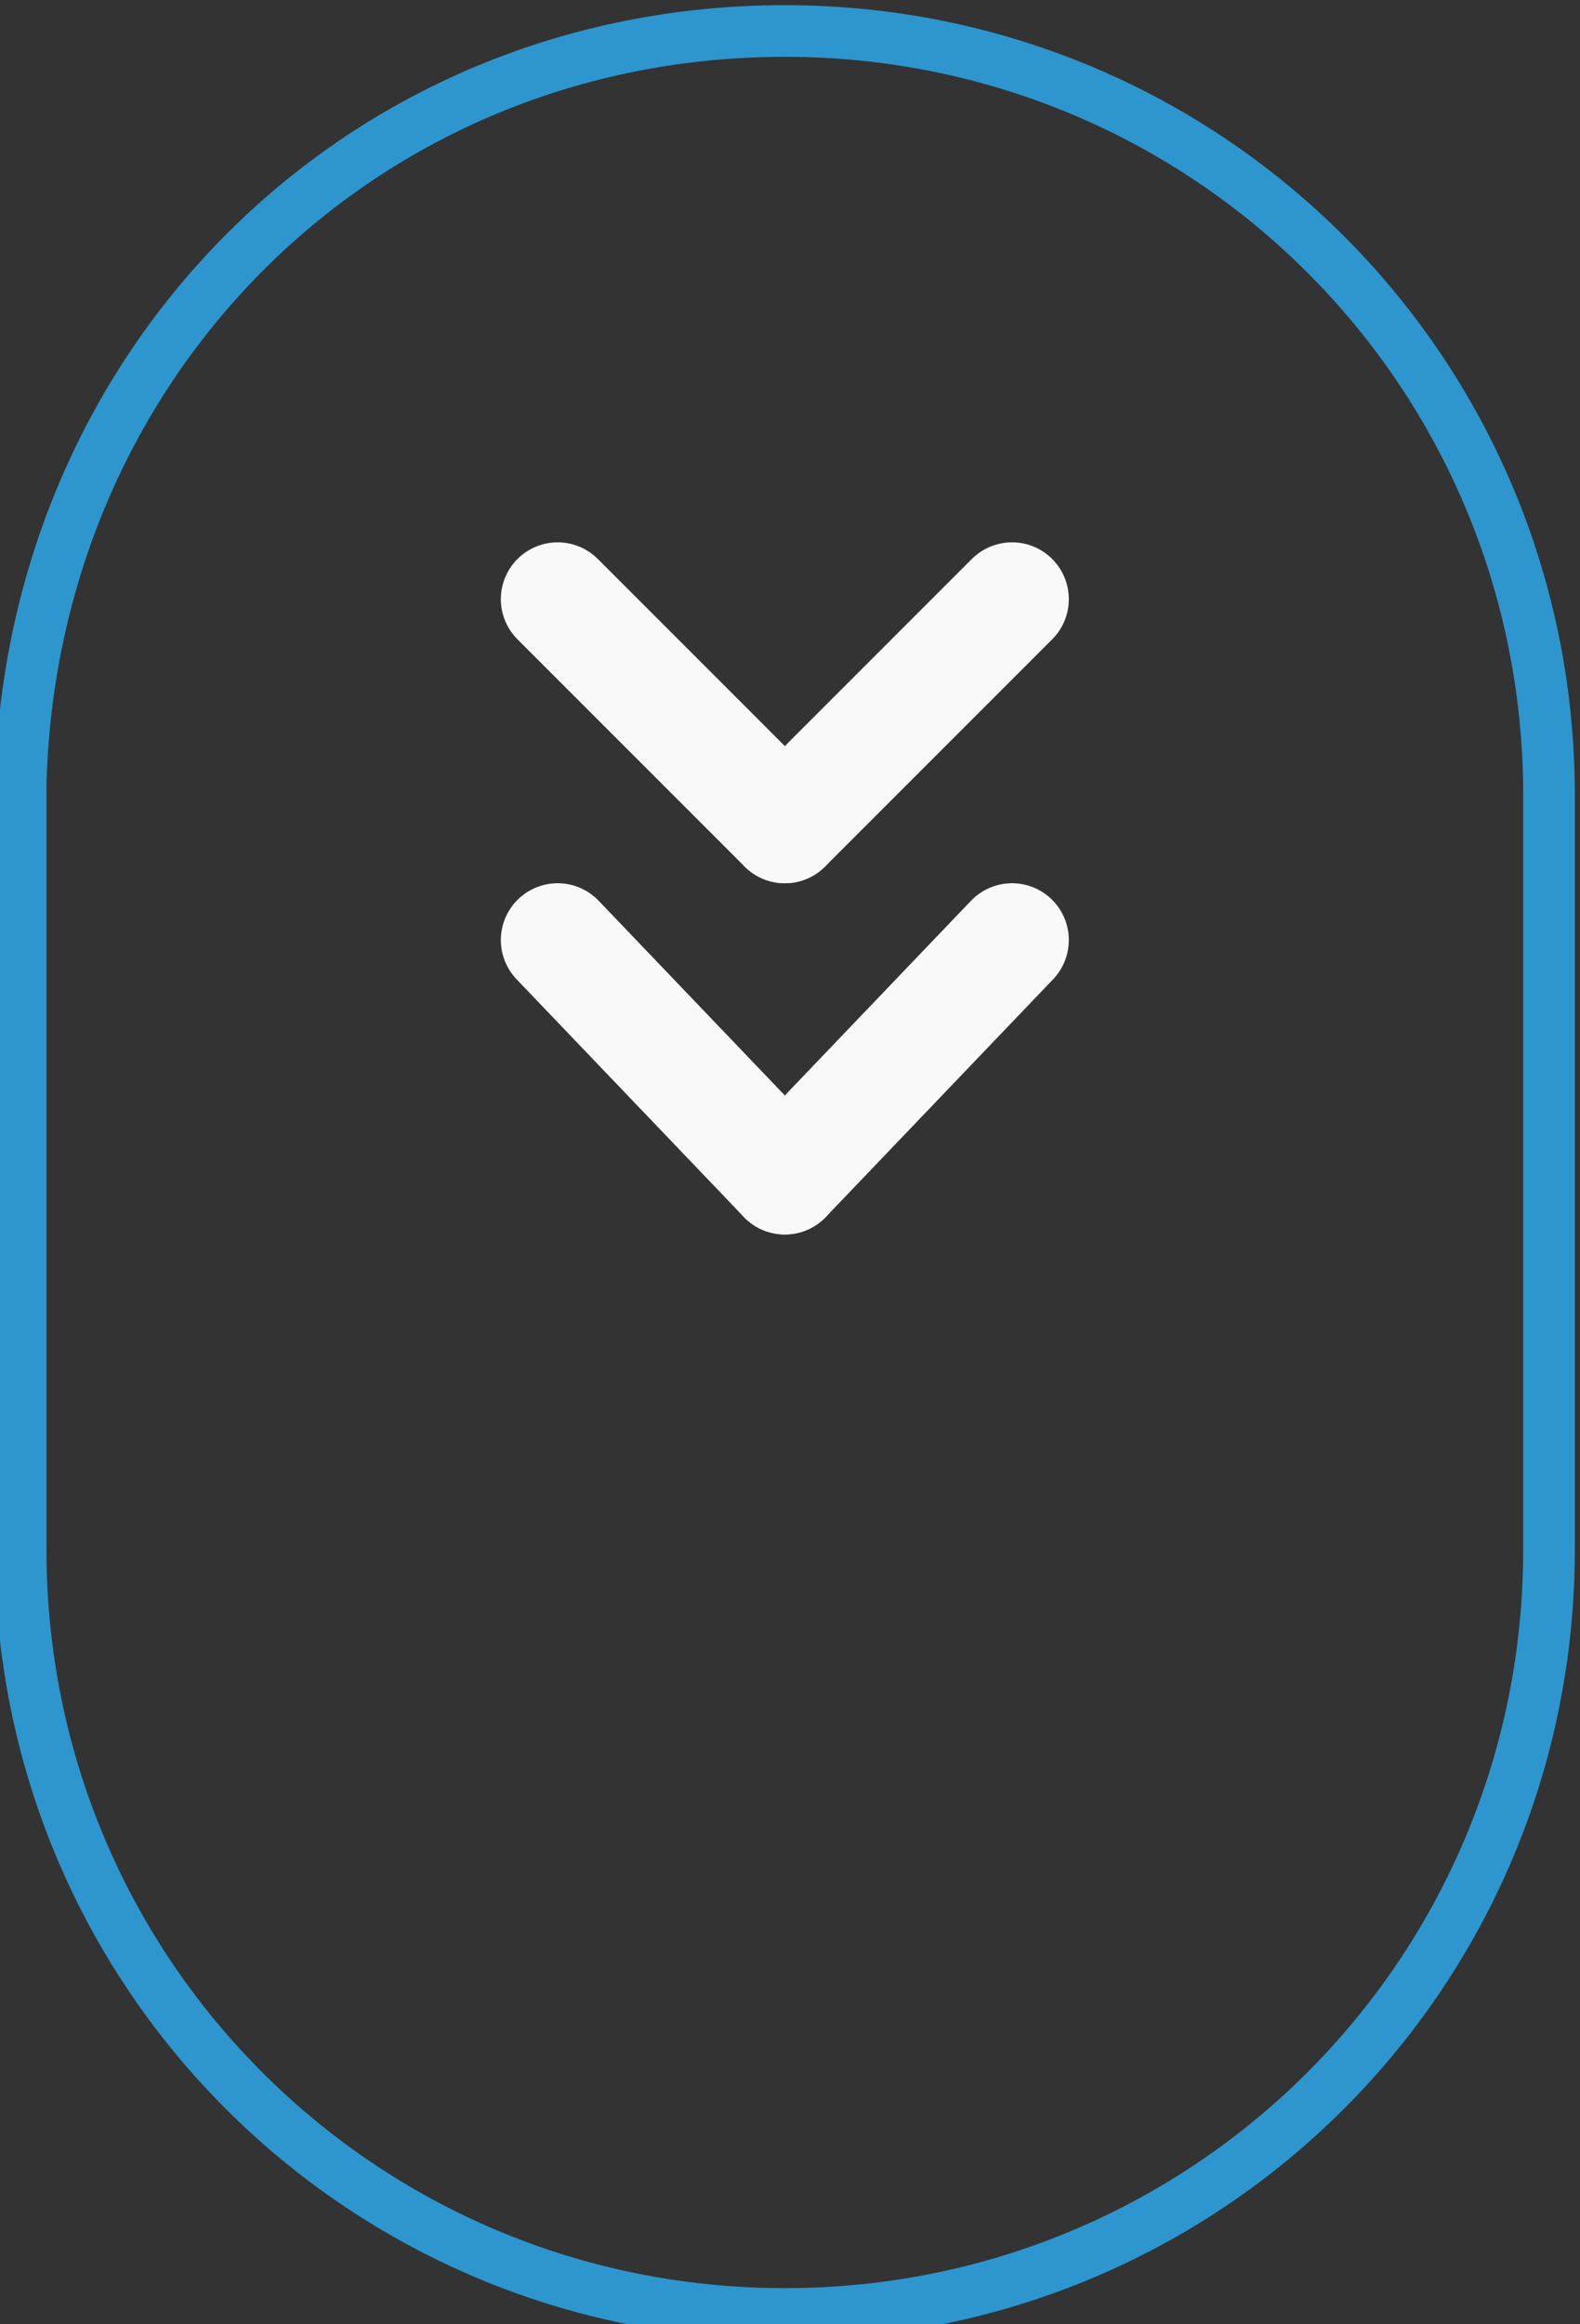 <svg id="layer" xmlns="http://www.w3.org/2000/svg" viewBox="0 0 15.3 22.5"><rect x="0" y="0" width="15.3" height="22.5" fill="#333333" stroke="none"/><style>.st0,.st1{fill:none;stroke-linecap:round}.st0{stroke-linejoin:round;stroke:#2d96ce;stroke-width:.5}.st1{stroke:#f9f9f9;stroke-width:1.1;stroke-miterlimit:10}</style><path id="border" class="st0" d="M7.6.3C11.7.3 15 3.6 15 7.7V15c0 4.1-3.3 7.4-7.4 7.4C3.5 22.4.2 19.1.2 15V7.6C.3 3.5 3.5.3 7.6.3z"/><g id="arrows"><g id="arrow-1"><path id="arrow-1a" class="st1" d="M5.4 5.8L7.6 8"/><path id="arrow-1b" class="st1" d="M9.8 5.8L7.6 8"/><animate attributeName="opacity" values="0;1;.15" dur="1s" repeatCount="indefinite"/></g><g id="arrow-2"><path id="arrow-2a" class="st1" d="M5.4 9.1l2.2 2.3"/><path id="arrow-2b" class="st1" d="M9.8 9.1l-2.2 2.3"/><animate attributeName="opacity" values=".15;1;0" dur="1s" repeatCount="indefinite"/></g><animateTransform attributeName="transform" type="translate" values="0,-2.5;0,8.5" dur="1s" repeatCount="indefinite"/></g></svg>
